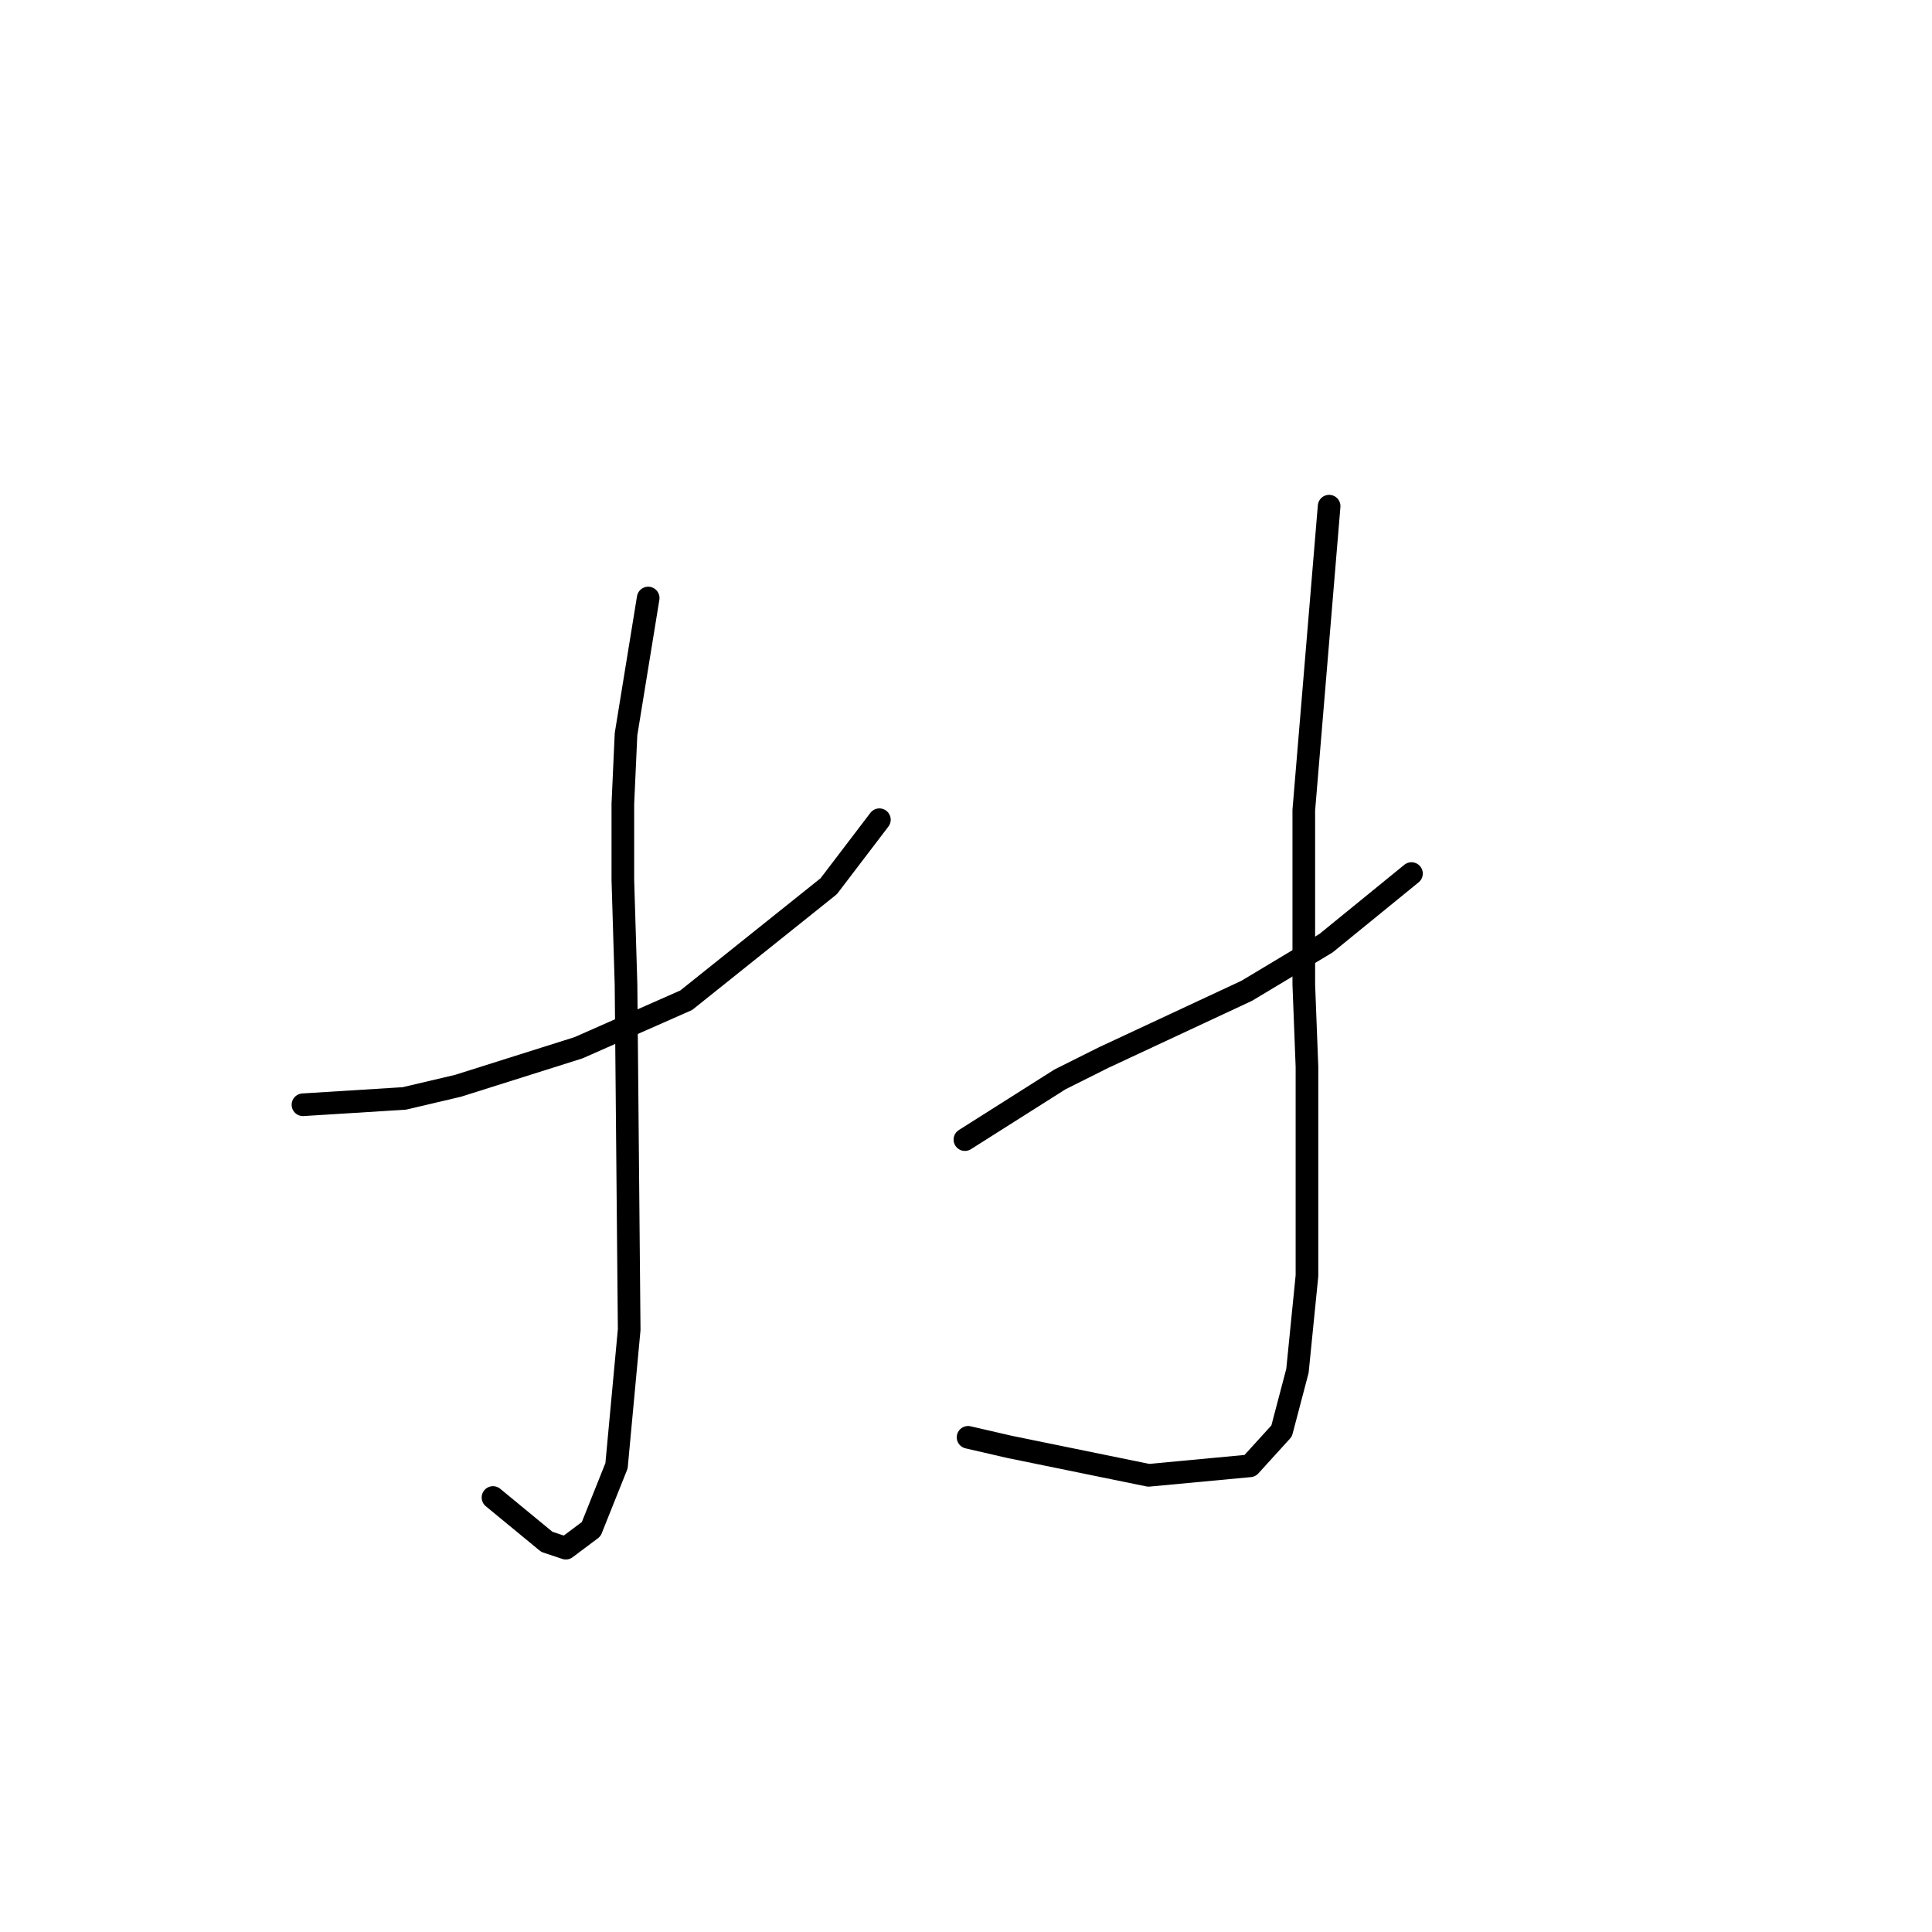 <?xml version="1.0" standalone="no"?>
    <svg width="256" height="256" xmlns="http://www.w3.org/2000/svg" version="1.1">
    <polyline stroke="black" stroke-width="3" stroke-linecap="round" fill="transparent" stroke-linejoin="round" points="40.145 146.387 53.574 145.548 60.708 143.869 76.656 138.833 90.924 132.538 109.809 117.43 116.524 108.617 116.524 108.617 " />
        <polyline stroke="black" stroke-width="3" stroke-linecap="round" fill="transparent" stroke-linejoin="round" points="85.888 79.241 82.951 97.286 82.531 106.519 82.531 116.591 82.951 130.44 83.37 176.184 81.692 194.229 78.334 202.623 74.977 205.141 72.459 204.301 65.325 198.426 65.325 198.426 " />
        <polyline stroke="black" stroke-width="3" stroke-linecap="round" fill="transparent" stroke-linejoin="round" points="127.855 151.004 140.445 143.03 146.32 140.092 152.615 137.155 165.205 131.279 175.697 124.984 187.028 115.752 187.028 115.752 " />
        <polyline stroke="black" stroke-width="3" stroke-linecap="round" fill="transparent" stroke-linejoin="round" points="176.117 67.07 172.759 107.358 172.759 130.44 173.179 141.351 173.179 169.049 171.92 181.639 169.822 189.613 165.625 194.229 152.196 195.488 133.73 191.711 128.275 190.452 128.275 190.452 " />
        </svg>